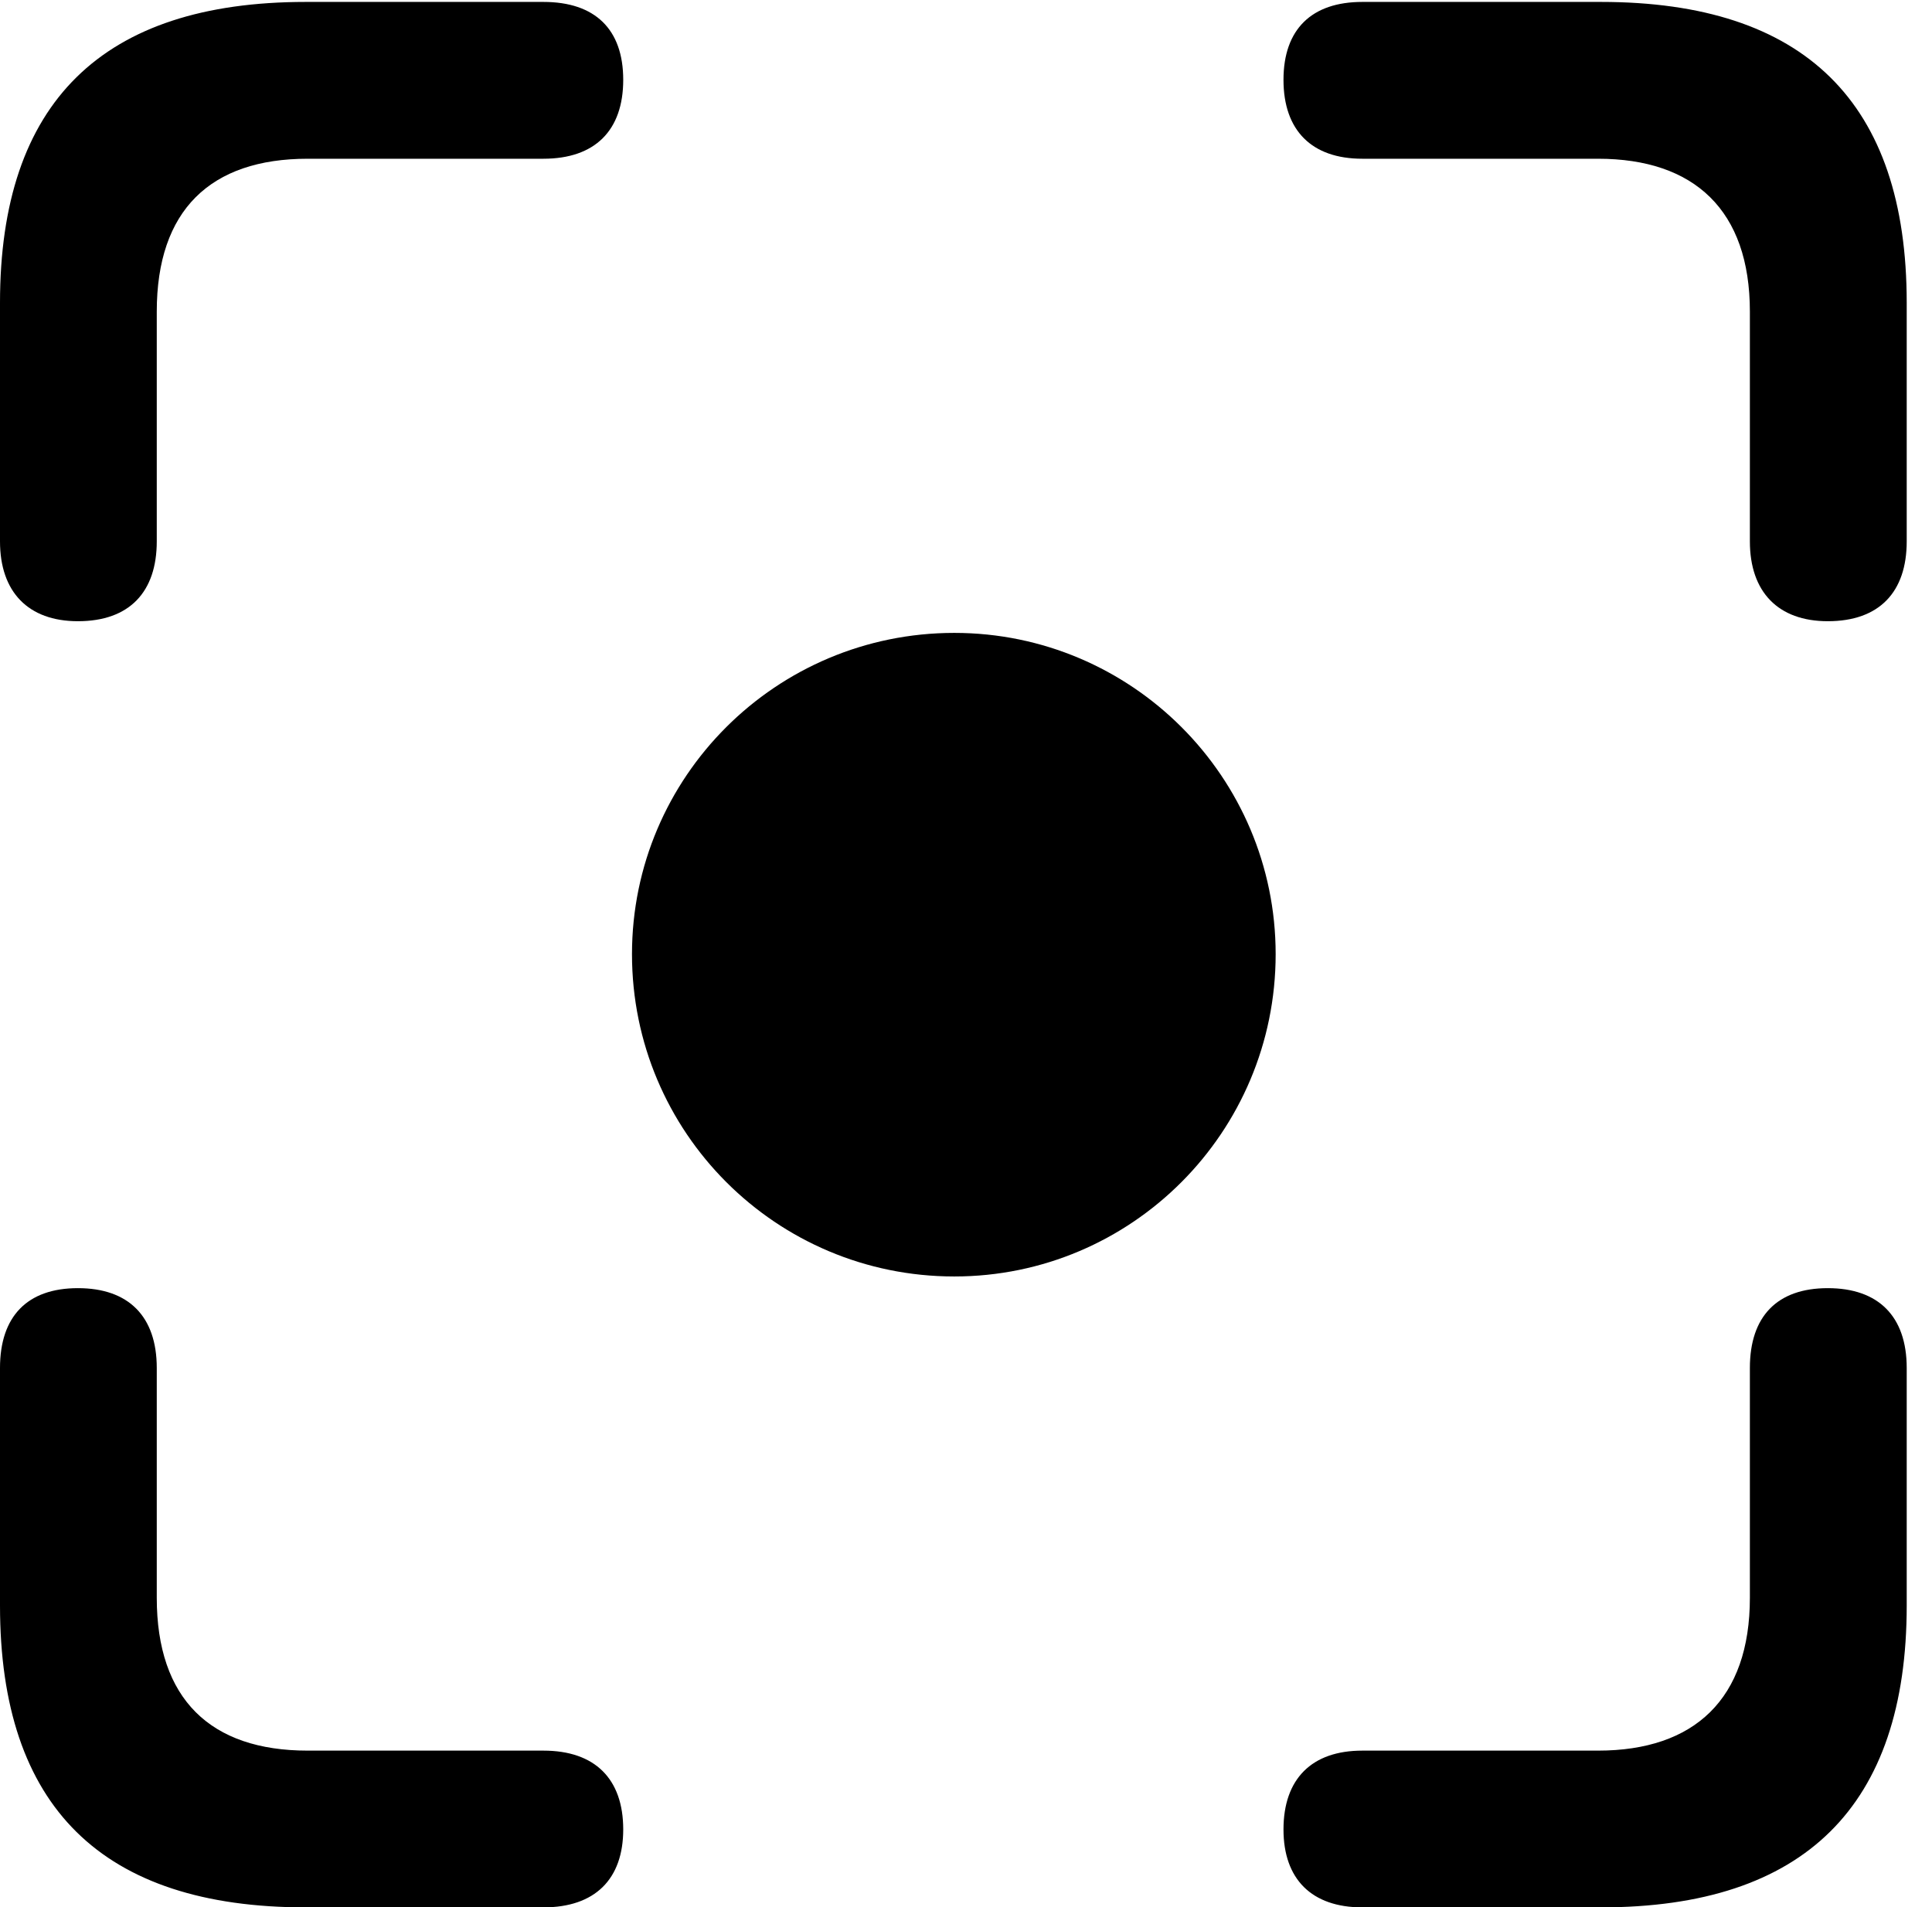 <svg version="1.1" xmlns="http://www.w3.org/2000/svg" xmlns:xlink="http://www.w3.org/1999/xlink" viewBox="0 0 27.125 26.783">
 <g>
  
  <path d="M1.094 8.723C1.818 8.723 2.201 8.312 2.201 7.602L2.201 4.375C2.201 2.953 2.953 2.229 4.32 2.229L7.629 2.229C8.354 2.229 8.75 1.832 8.75 1.121C8.75 0.41 8.354 0.027 7.629 0.027L4.293 0.027C1.436 0.027 0 1.436 0 4.252L0 7.602C0 8.312 0.396 8.723 1.094 8.723ZM25.662 8.723C26.387 8.723 26.77 8.312 26.77 7.602L26.77 4.252C26.77 1.436 25.334 0.027 22.477 0.027L19.127 0.027C18.416 0.027 18.02 0.41 18.02 1.121C18.02 1.832 18.416 2.229 19.127 2.229L22.436 2.229C23.789 2.229 24.568 2.953 24.568 4.375L24.568 7.602C24.568 8.312 24.965 8.723 25.662 8.723ZM4.293 26.783L7.629 26.783C8.354 26.783 8.75 26.387 8.75 25.689C8.75 24.979 8.354 24.582 7.629 24.582L4.32 24.582C2.953 24.582 2.201 23.857 2.201 22.436L2.201 19.209C2.201 18.484 1.805 18.088 1.094 18.088C0.383 18.088 0 18.484 0 19.209L0 22.545C0 25.375 1.436 26.783 4.293 26.783ZM19.127 26.783L22.477 26.783C25.334 26.783 26.77 25.361 26.77 22.545L26.77 19.209C26.77 18.484 26.373 18.088 25.662 18.088C24.951 18.088 24.568 18.484 24.568 19.209L24.568 22.436C24.568 23.857 23.789 24.582 22.436 24.582L19.127 24.582C18.416 24.582 18.02 24.979 18.02 25.689C18.02 26.387 18.416 26.783 19.127 26.783Z" style="fill:hsl(0 0 0/0.85)"></path>
  <path d="M13.398 17.924C15.887 17.924 17.91 15.9 17.91 13.398C17.91 10.91 15.887 8.887 13.398 8.887C10.896 8.887 8.873 10.91 8.873 13.398C8.873 15.9 10.896 17.924 13.398 17.924Z" style="fill:hsl(0 0 0/0.85)"></path>
 </g>
</svg>